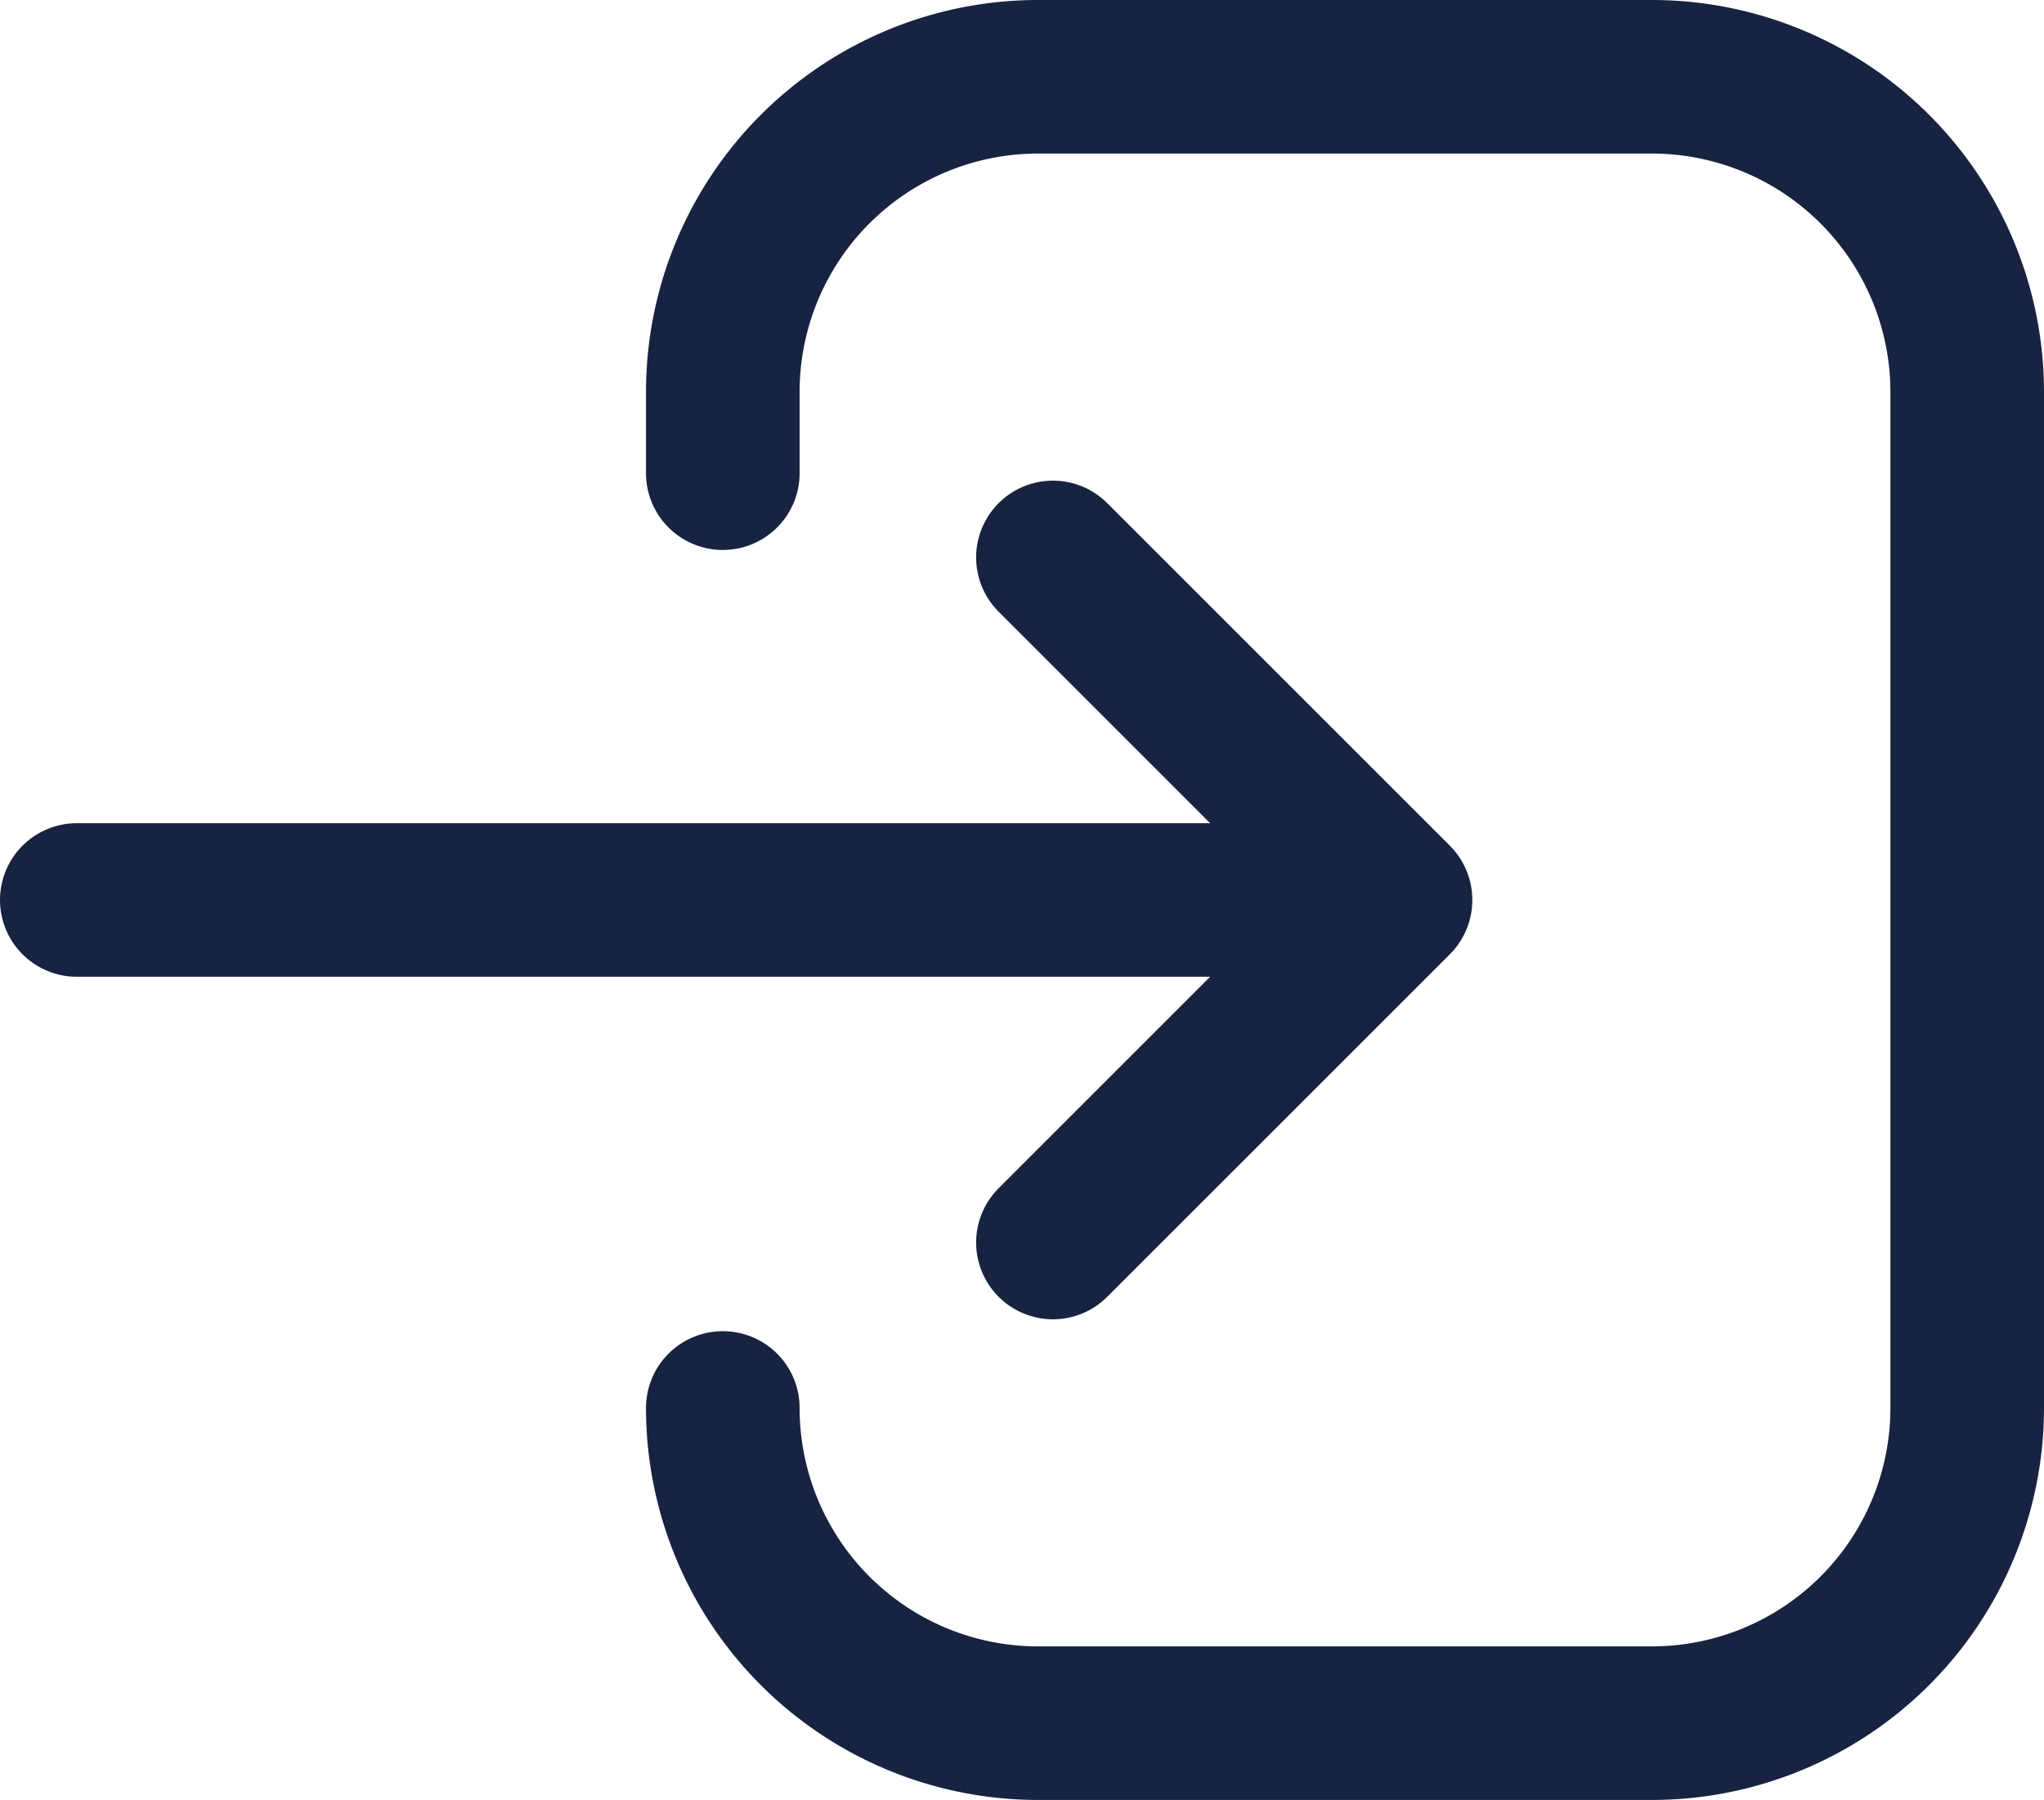 <svg xmlns="http://www.w3.org/2000/svg" width="19.962" height="17.582" viewBox="0 0 19.962 17.582">
  <defs>
    <style>
      .sign_in_cls-1 {
        fill: none;
        stroke: #172341;
        stroke-linecap: round;
        stroke-linejoin: round;
        stroke-width: 1.5px;
      }
    </style>
  </defs>
  <g id="Group_446" data-name="Group 446" transform="translate(-1021.324 -3219.143)">
    <path id="Path_97" data-name="Path 97" class="sign_in_cls-1" d="M1038.132,3223.765v-.793a3.079,3.079,0,0,1,3.079-3.079h5.994a3.08,3.08,0,0,1,3.08,3.079v9.924a3.08,3.08,0,0,1-3.08,3.079h-5.994a3.079,3.079,0,0,1-3.079-3.079" transform="translate(-9.749)"/>
    <g id="Group_445" data-name="Group 445" transform="translate(1022.074 3224.588)">
      <path id="Path_98" data-name="Path 98" class="sign_in_cls-1" d="M1046.338,3231.843l3.346,3.346-3.346,3.346" transform="translate(-1036.805 -3231.843)"/>
      <line id="Line_27" data-name="Line 27" class="sign_in_cls-1" x1="12.722" transform="translate(0 3.346)"/>
    </g>
  </g>
</svg>
